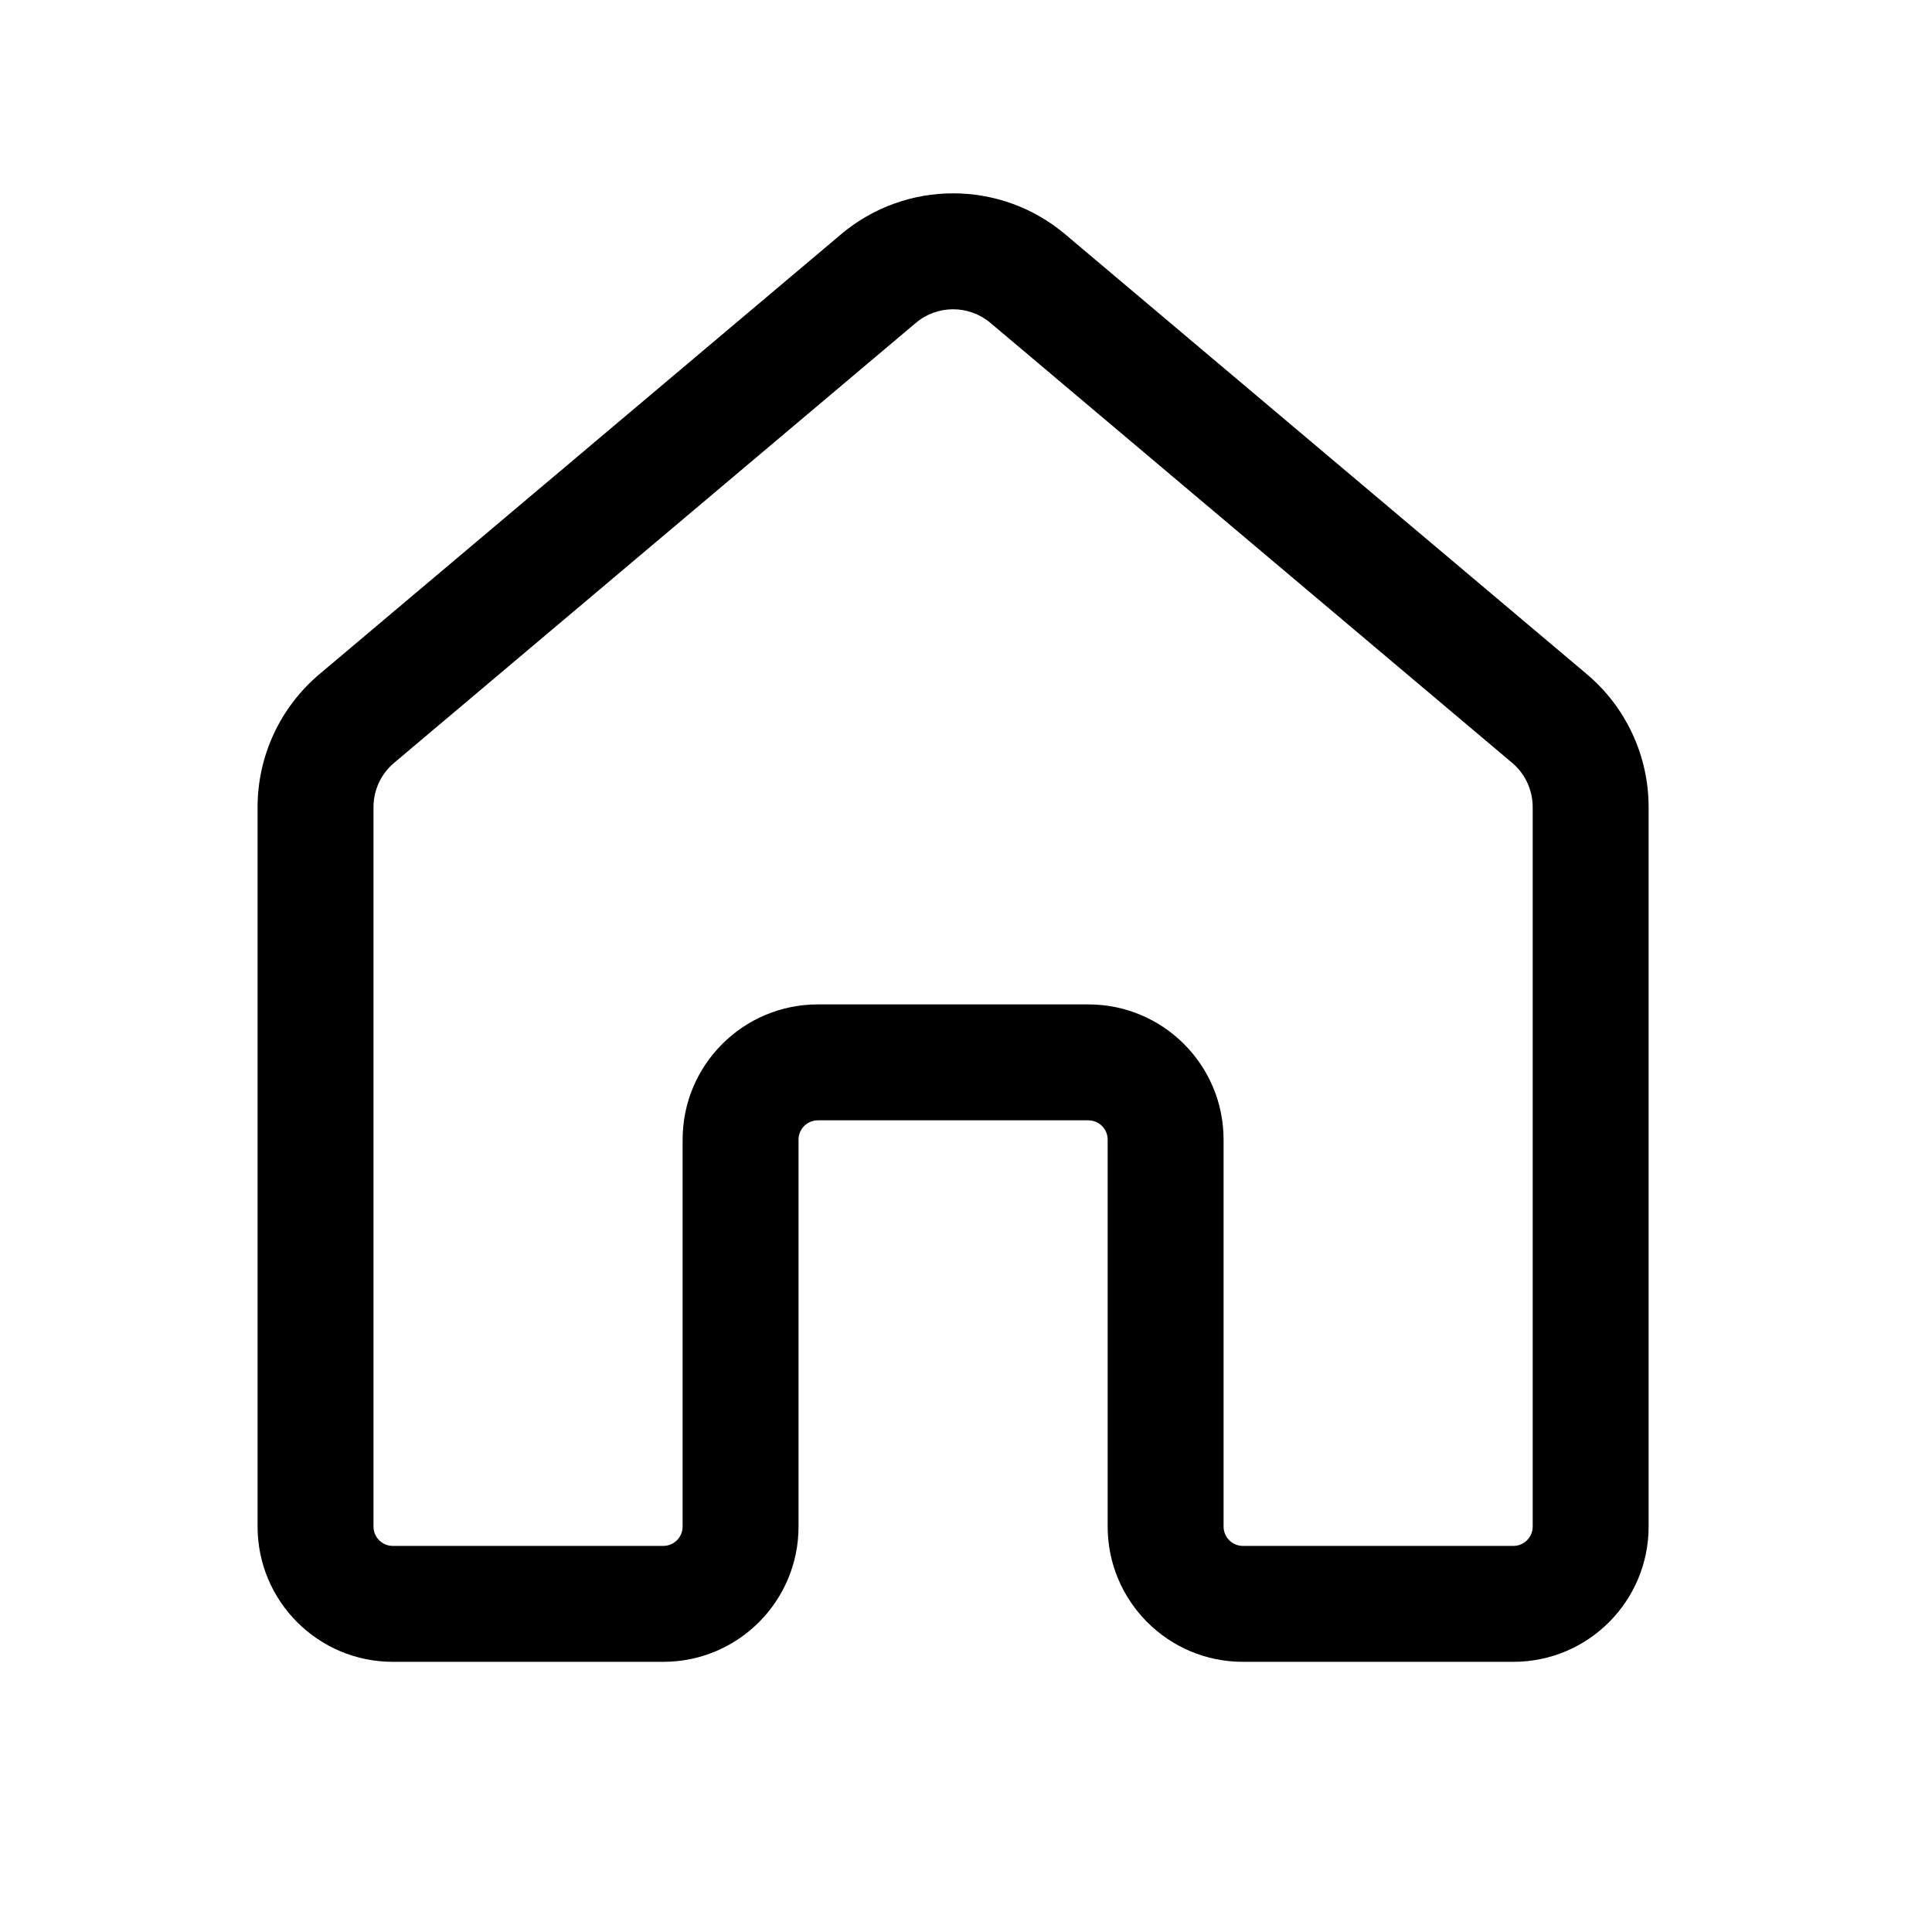 <svg width="1em" height="1em" viewBox="0 0 25 24" fill="none" xmlns="http://www.w3.org/2000/svg">
<path d="M10.883 2.532C11.721 1.825 12.946 1.825 13.784 2.532L20.534 8.224C21.041 8.652 21.333 9.281 21.333 9.944V19.254C21.333 20.22 20.55 21.004 19.583 21.004H16.083C15.117 21.004 14.333 20.22 14.333 19.254V14.247C14.333 14.109 14.221 13.997 14.083 13.997H10.583C10.445 13.997 10.333 14.109 10.333 14.247V19.254C10.333 20.22 9.55 21.004 8.583 21.004H5.083C4.117 21.004 3.333 20.22 3.333 19.254V9.944C3.333 9.281 3.626 8.652 4.133 8.224L10.883 2.532ZM12.817 3.679C12.537 3.443 12.129 3.443 11.85 3.679L5.1 9.371C4.931 9.513 4.833 9.723 4.833 9.944V19.254C4.833 19.392 4.945 19.504 5.083 19.504H8.583C8.721 19.504 8.833 19.392 8.833 19.254V14.247C8.833 13.28 9.617 12.497 10.583 12.497H14.083C15.05 12.497 15.833 13.28 15.833 14.247V19.254C15.833 19.392 15.945 19.504 16.083 19.504H19.583C19.721 19.504 19.833 19.392 19.833 19.254V9.944C19.833 9.723 19.736 9.513 19.567 9.371L12.817 3.679Z" fill="currentColor"/>
</svg>
